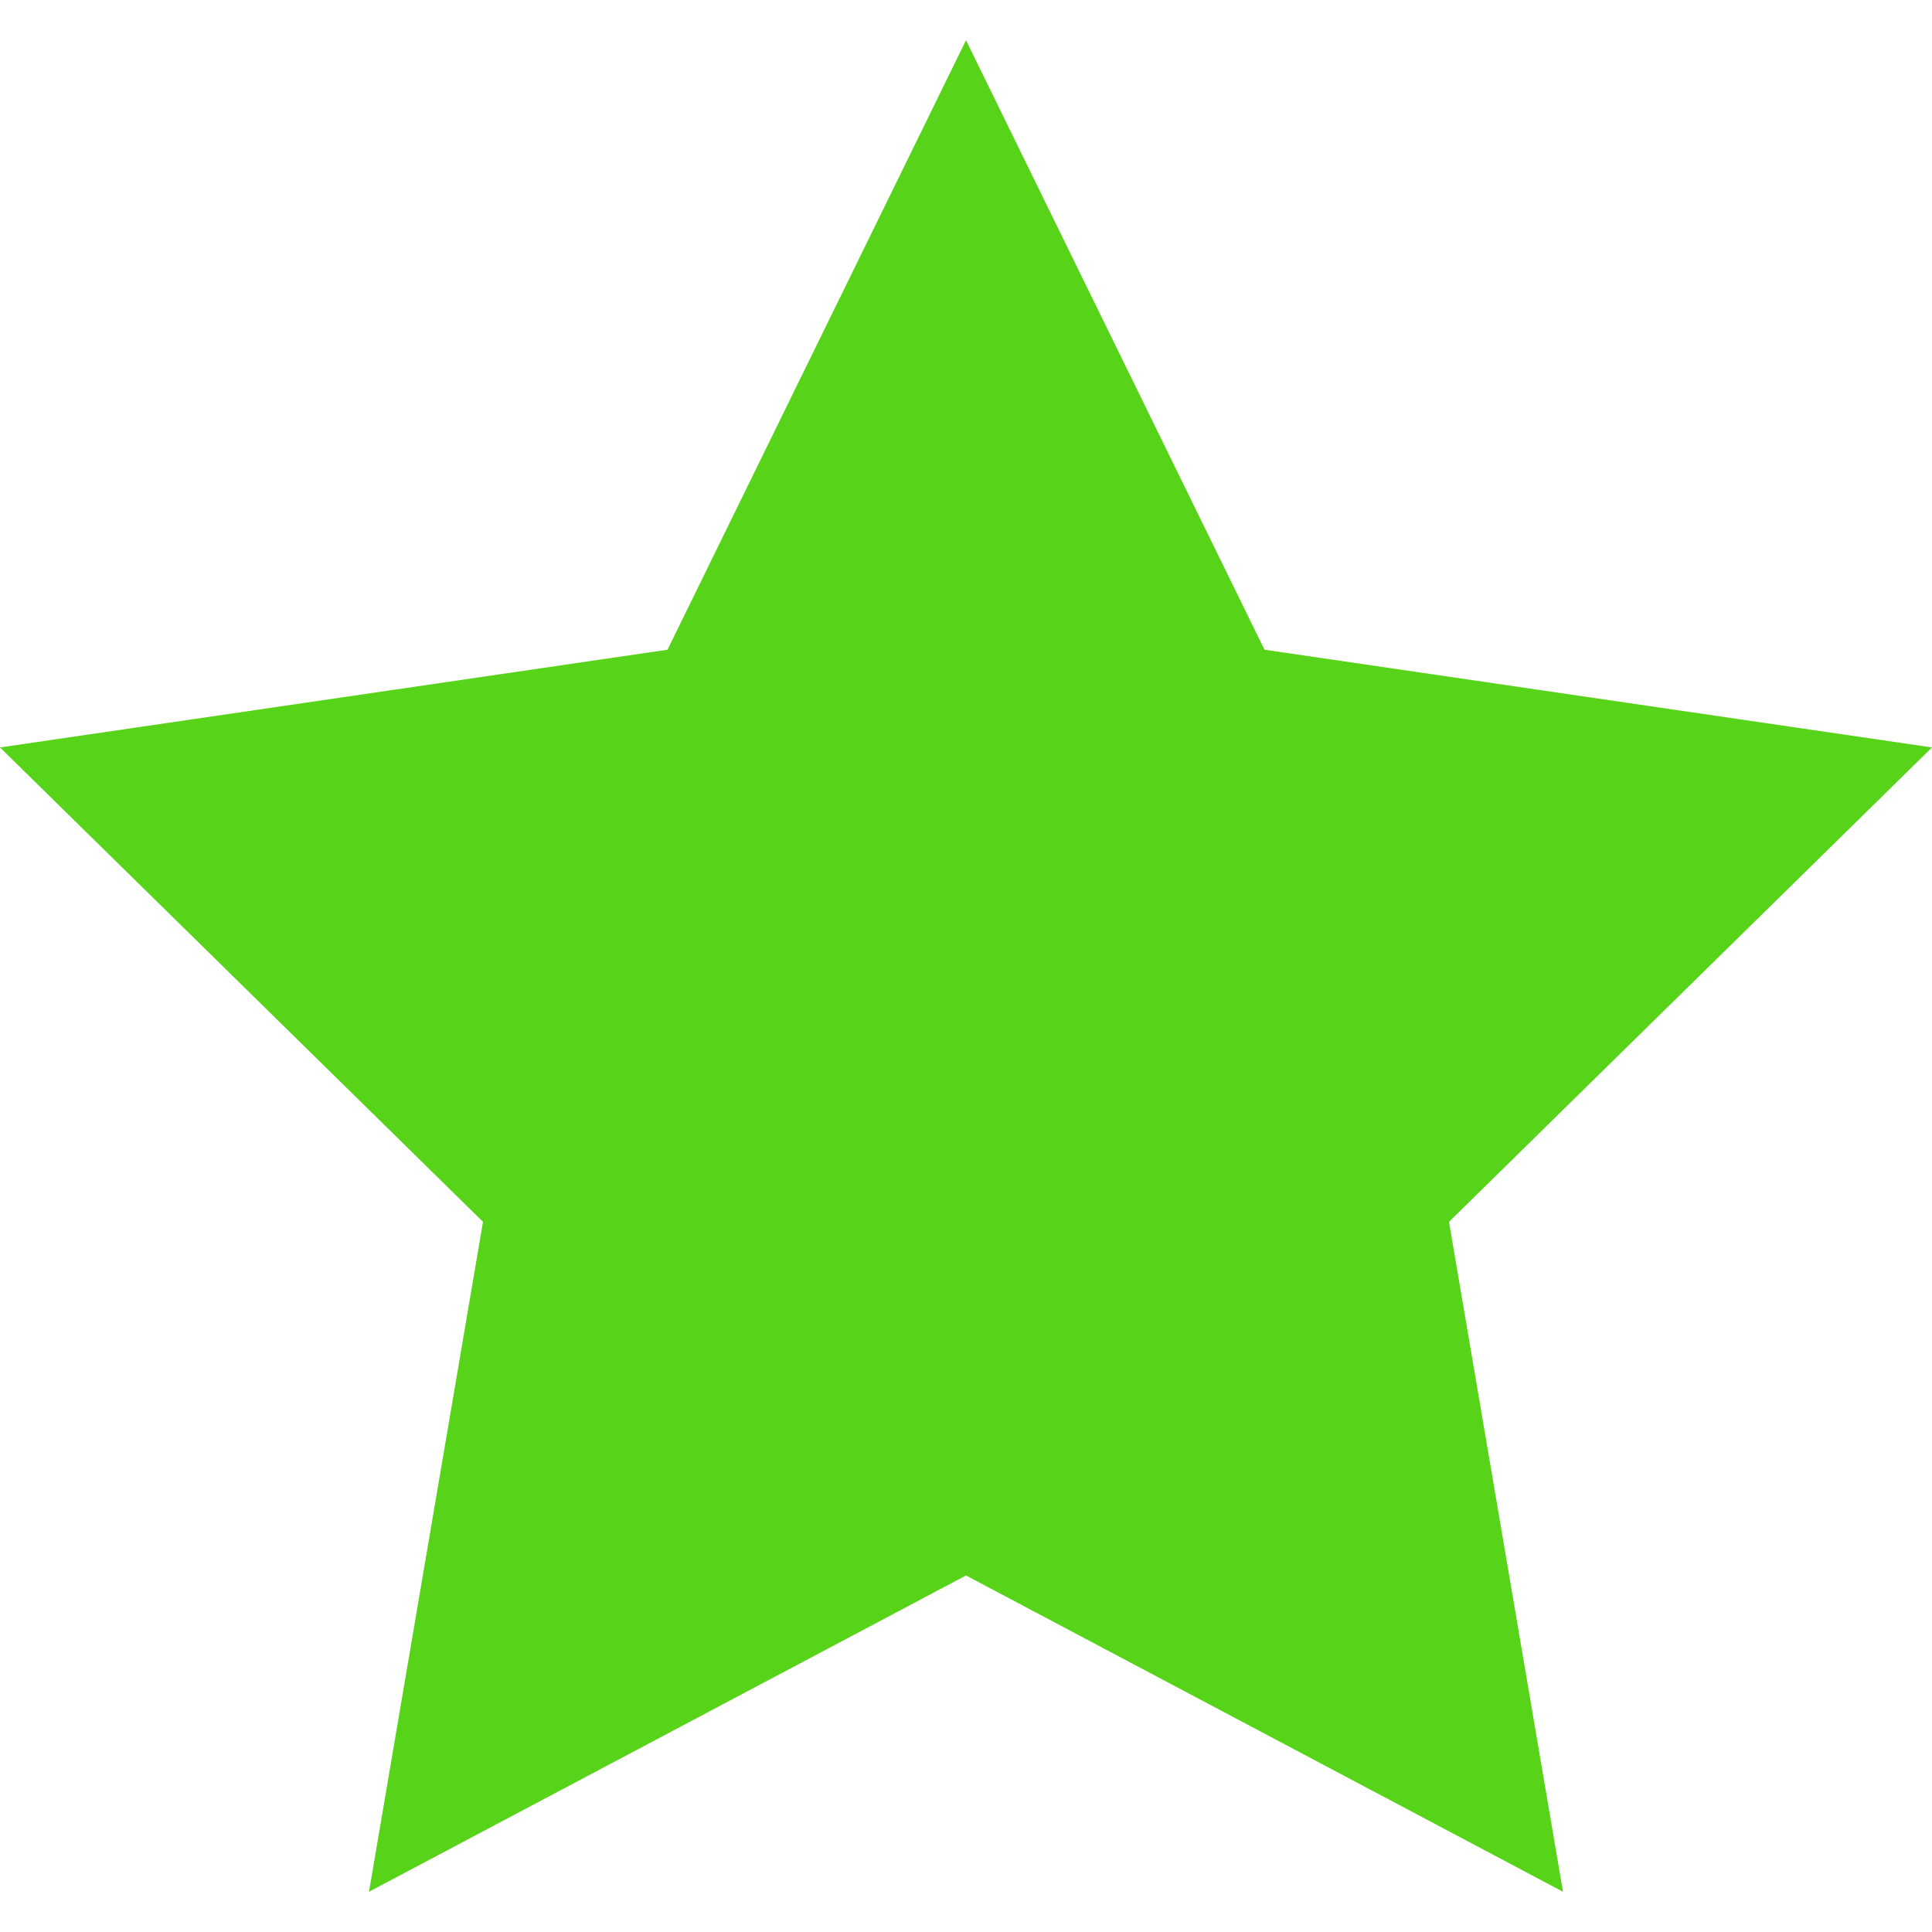 <svg width="24" height="24" viewBox="0 0 24 24" fill="none" xmlns="http://www.w3.org/2000/svg">
<path fill-rule="evenodd" clip-rule="evenodd" d="M12 19.571L4.584 23.5L6 15.178L0 9.285L8.292 8.071L12 0.5L15.708 8.071L24 9.285L18 15.178L19.416 23.5L12 19.571Z" fill="#57D31A"/>
</svg>
